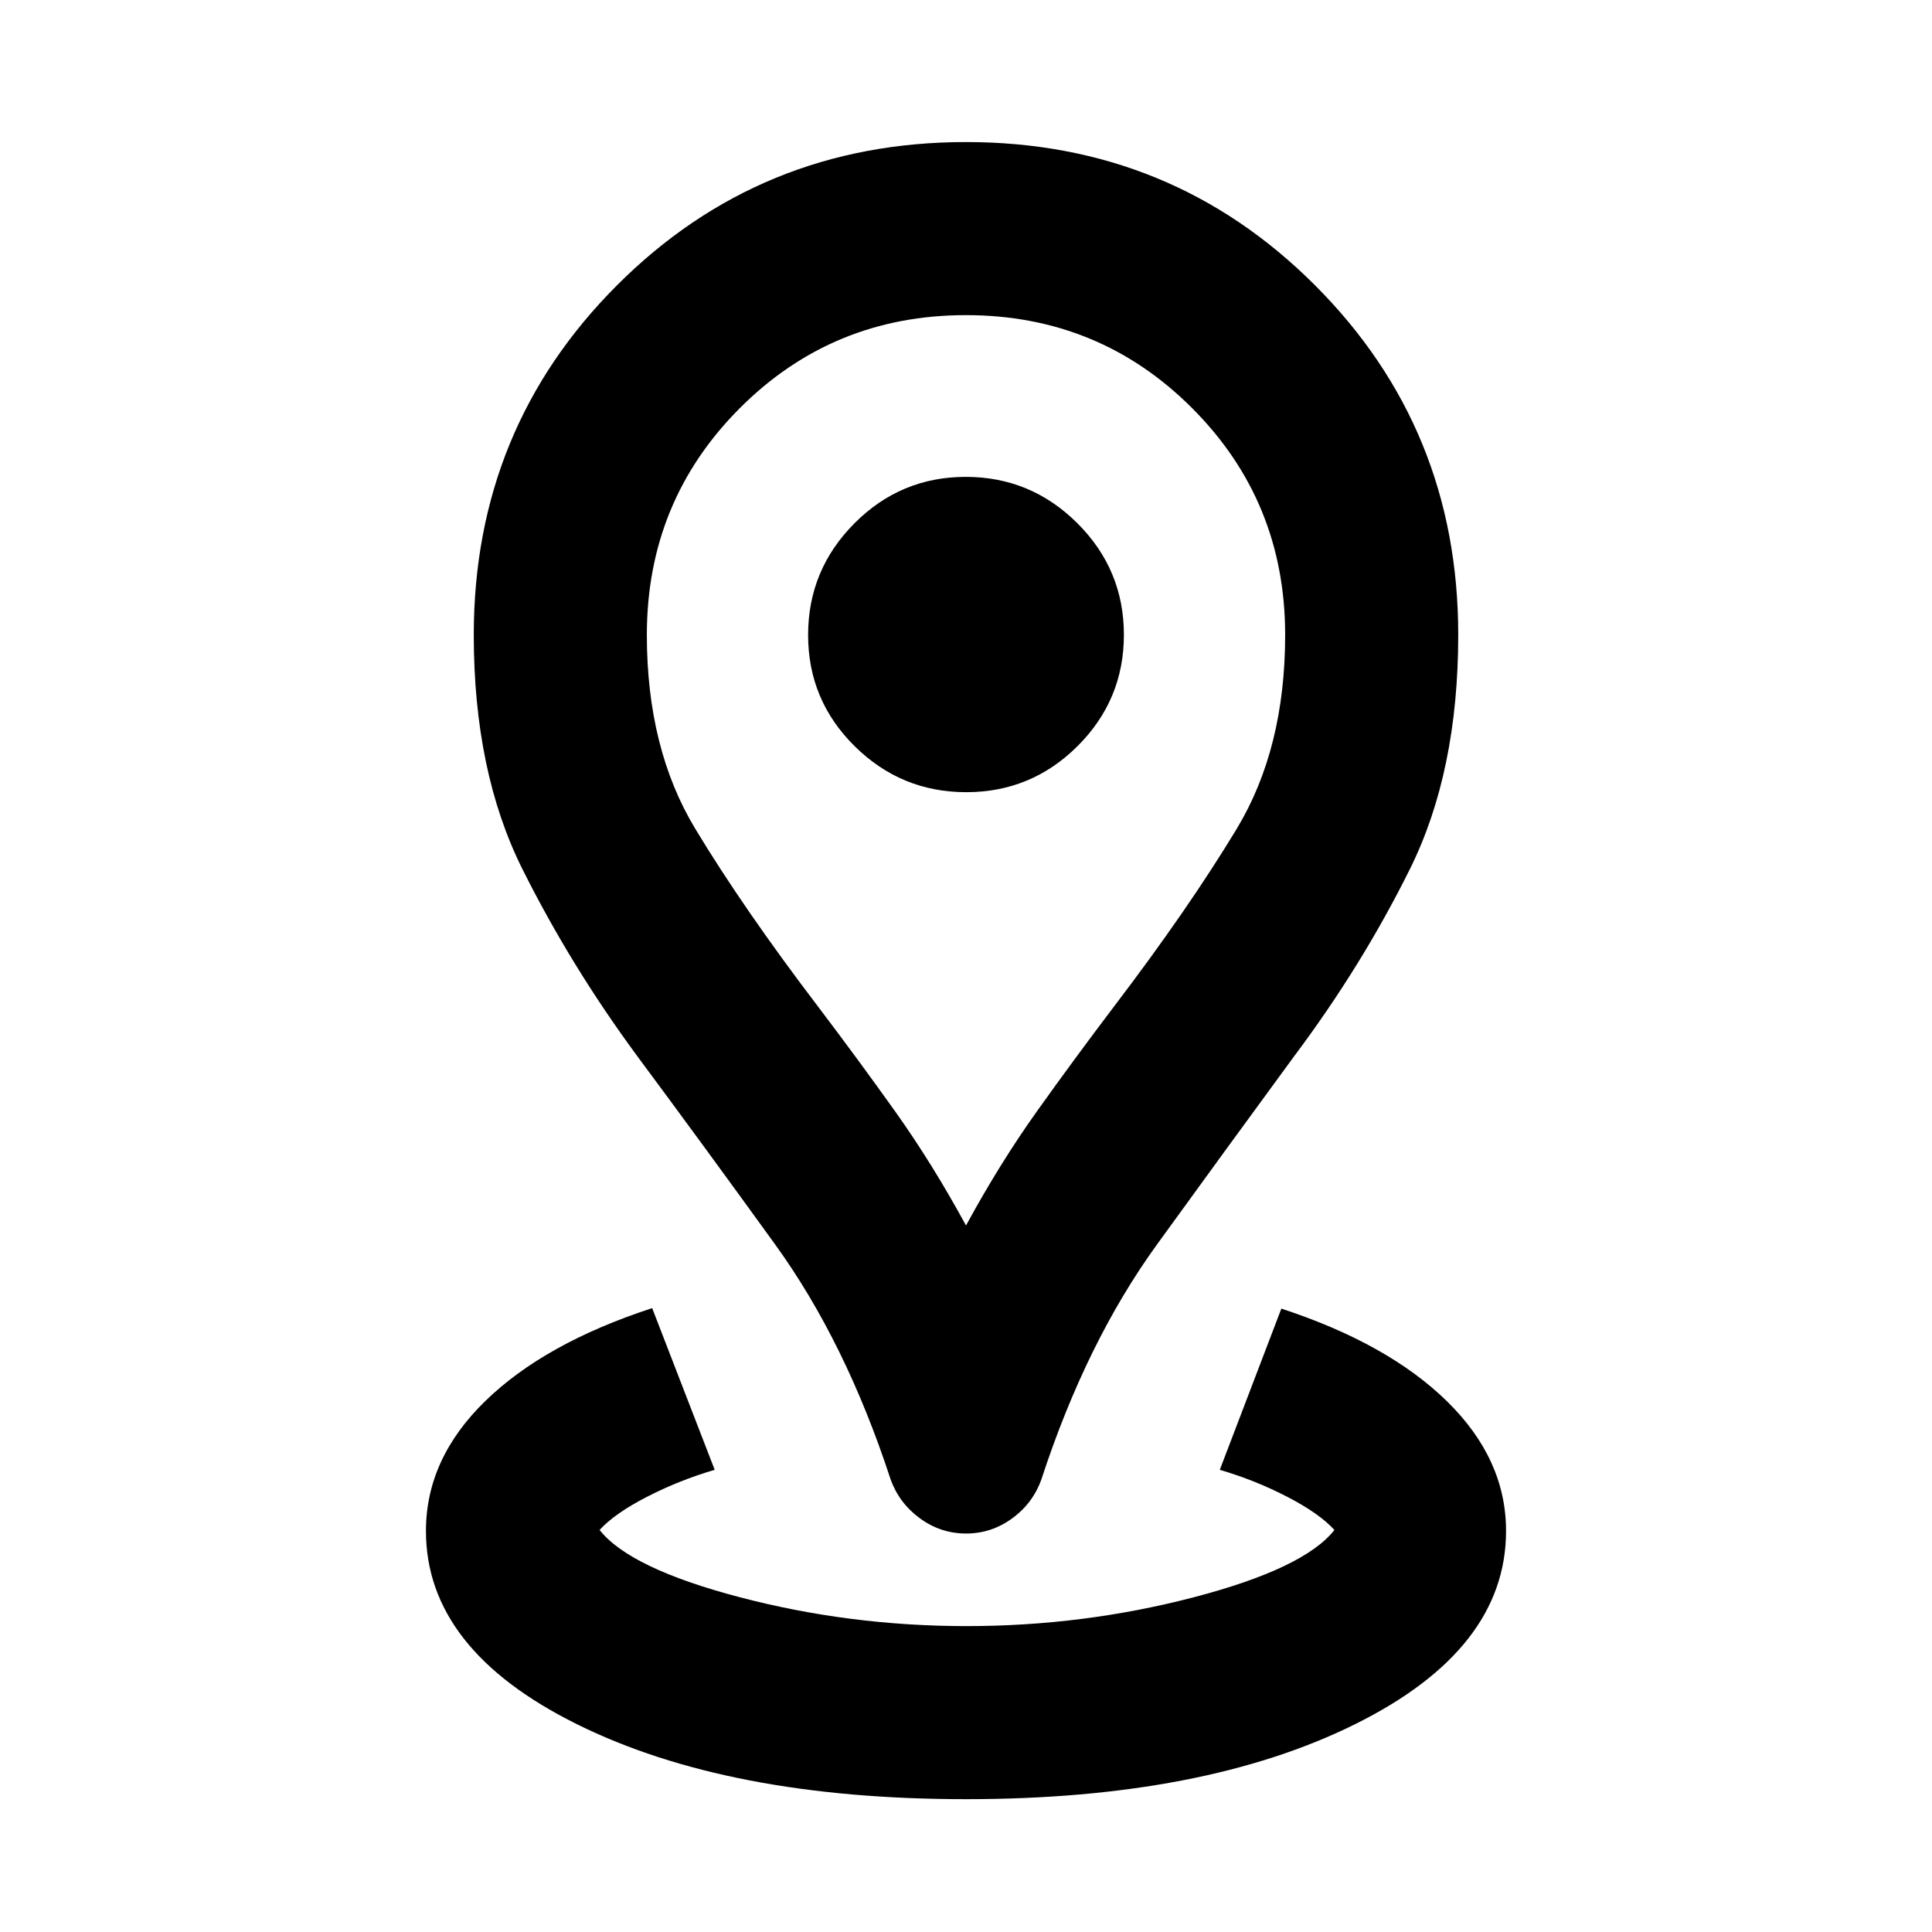 <svg xmlns="http://www.w3.org/2000/svg" height="24" viewBox="0 96 960 960" width="24"><path d="M479.996 990q-118.127 0-193.236-37.208t-75.109-96.075q0-35.869 29.533-64.598 29.533-28.728 82.875-46.119l31.071 80.348q-17.528 5.125-33.645 13.41-16.116 8.285-23.551 16.481 15.108 19.105 69.728 33.433Q422.282 904 480.287 904q58.004 0 112.882-14.328 54.878-14.328 69.897-33.433-7.435-8.196-23.432-16.481-15.996-8.285-33.525-13.41l30.587-80.109q53.087 17.391 82.37 46.12 29.283 28.728 29.283 64.358 0 58.867-75.114 96.075Q598.122 990 479.996 990ZM480 704.935q16.826-30.892 35.152-56.609 18.326-25.717 38.383-52.188 36.943-48.508 60.998-88.334 24.054-39.826 24.054-96.319 0-66.375-46.179-112.637-46.178-46.261-112.434-46.261-66.257 0-112.409 46.261-46.152 46.262-46.152 112.637 0 56.493 24.054 96.319 24.055 39.826 60.998 88.334 20.057 26.471 38.383 52.188 18.326 25.717 35.152 56.609ZM480.032 858q-12.636 0-22.976-7.576-10.339-7.576-14.578-19.511-22.282-68.087-57.251-116.461-34.969-48.375-68.445-93.495-33.162-44.949-57.266-93.247-24.103-48.297-24.103-116.276 0-102.44 71.136-173.643 71.136-71.204 173.457-71.204 102.32 0 173.451 71.204 71.13 71.203 71.13 173.643 0 67.979-23.956 116.283-23.957 48.305-57.66 93.24-32.949 44.934-68.058 93.402-35.109 48.467-57.391 116.554-4.175 11.935-14.514 19.511Q492.669 858 480.032 858Zm.09-368.37q32.356 0 55.345-22.932 22.99-22.932 22.99-55.288 0-32.356-23.112-55.405-23.111-23.049-55.467-23.049-32.356 0-55.345 23.112-22.99 23.111-22.99 55.467 0 32.356 23.112 55.226 23.111 22.869 55.467 22.869ZM480 411.413Z"/></svg>